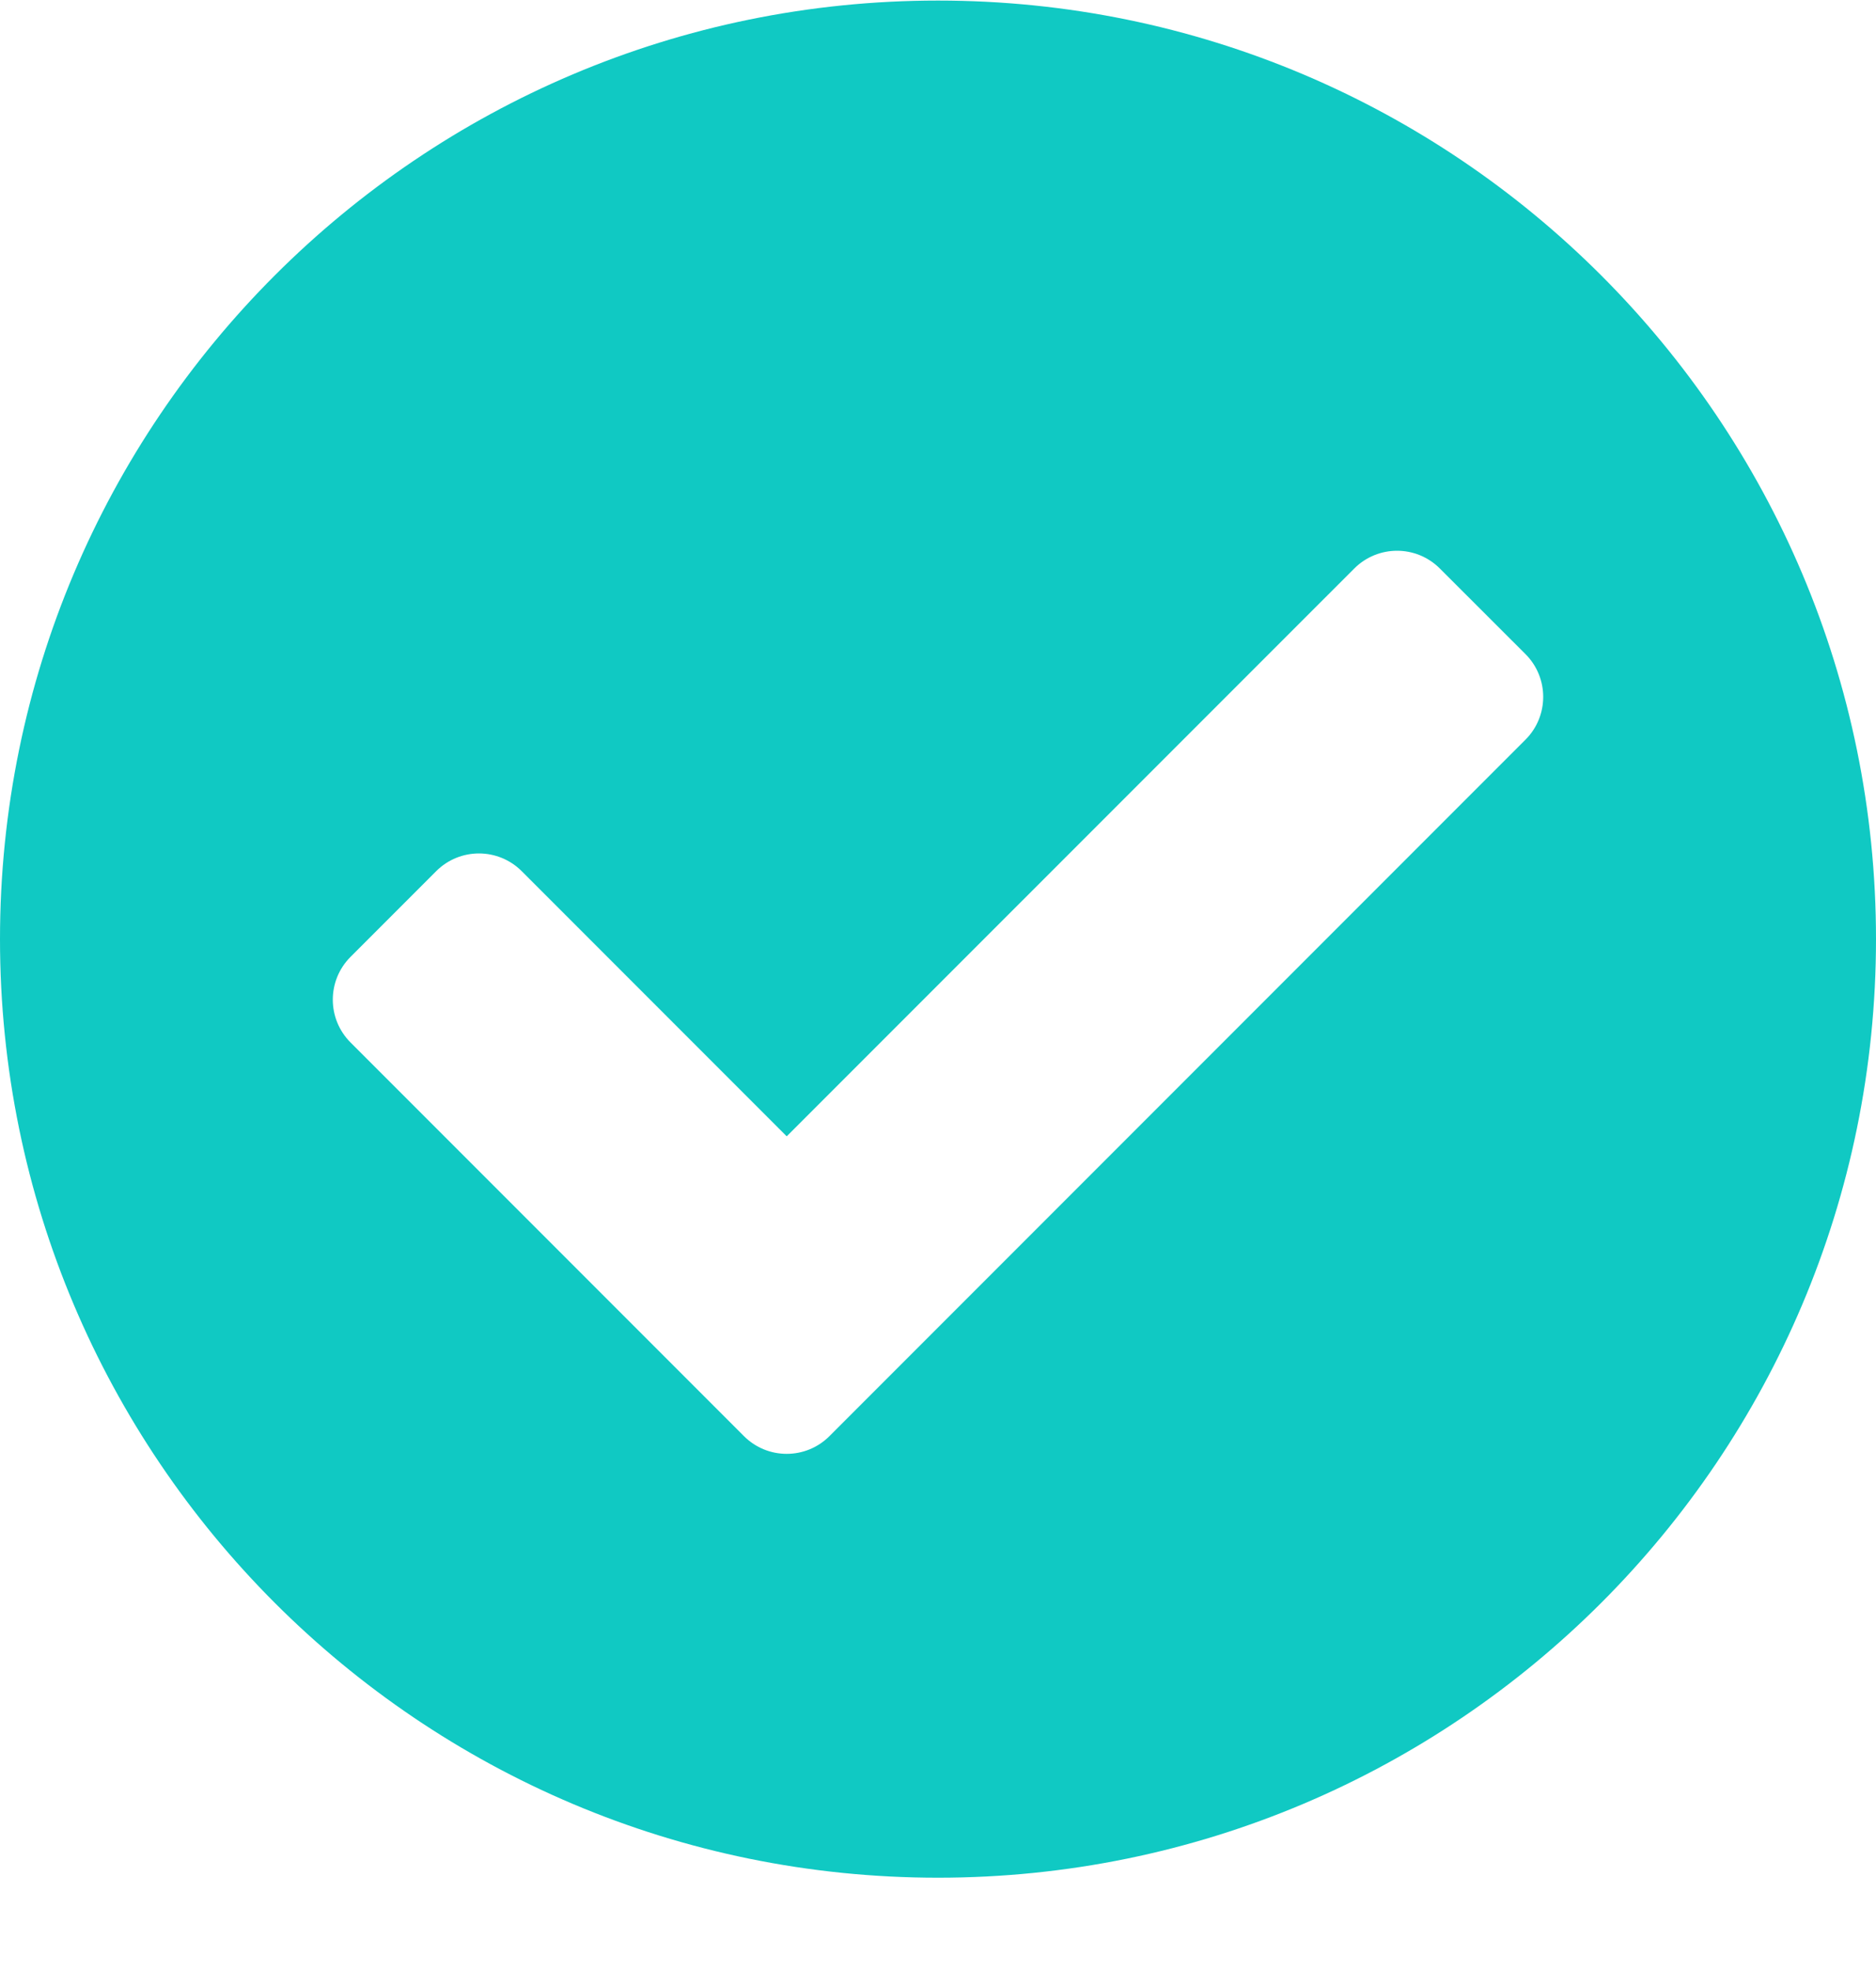 <svg width="20" height="21" viewBox="0 0 20 21" fill="none" xmlns="http://www.w3.org/2000/svg">
<path d="M20 10.006C20 15.529 15.523 20.006 10 20.006C4.477 20.006 0 15.529 0 10.006C0 4.483 4.477 0.006 10 0.006C15.523 0.006 20 4.483 20 10.006ZM8.843 15.301L16.263 7.881C16.515 7.629 16.515 7.221 16.263 6.969L15.35 6.057C15.098 5.805 14.69 5.805 14.438 6.057L8.387 12.107L5.562 9.282C5.31 9.03 4.902 9.03 4.65 9.282L3.737 10.195C3.485 10.447 3.485 10.855 3.737 11.107L7.931 15.301C8.183 15.553 8.591 15.553 8.843 15.301Z" fill="#10C9C3"/>
</svg>

